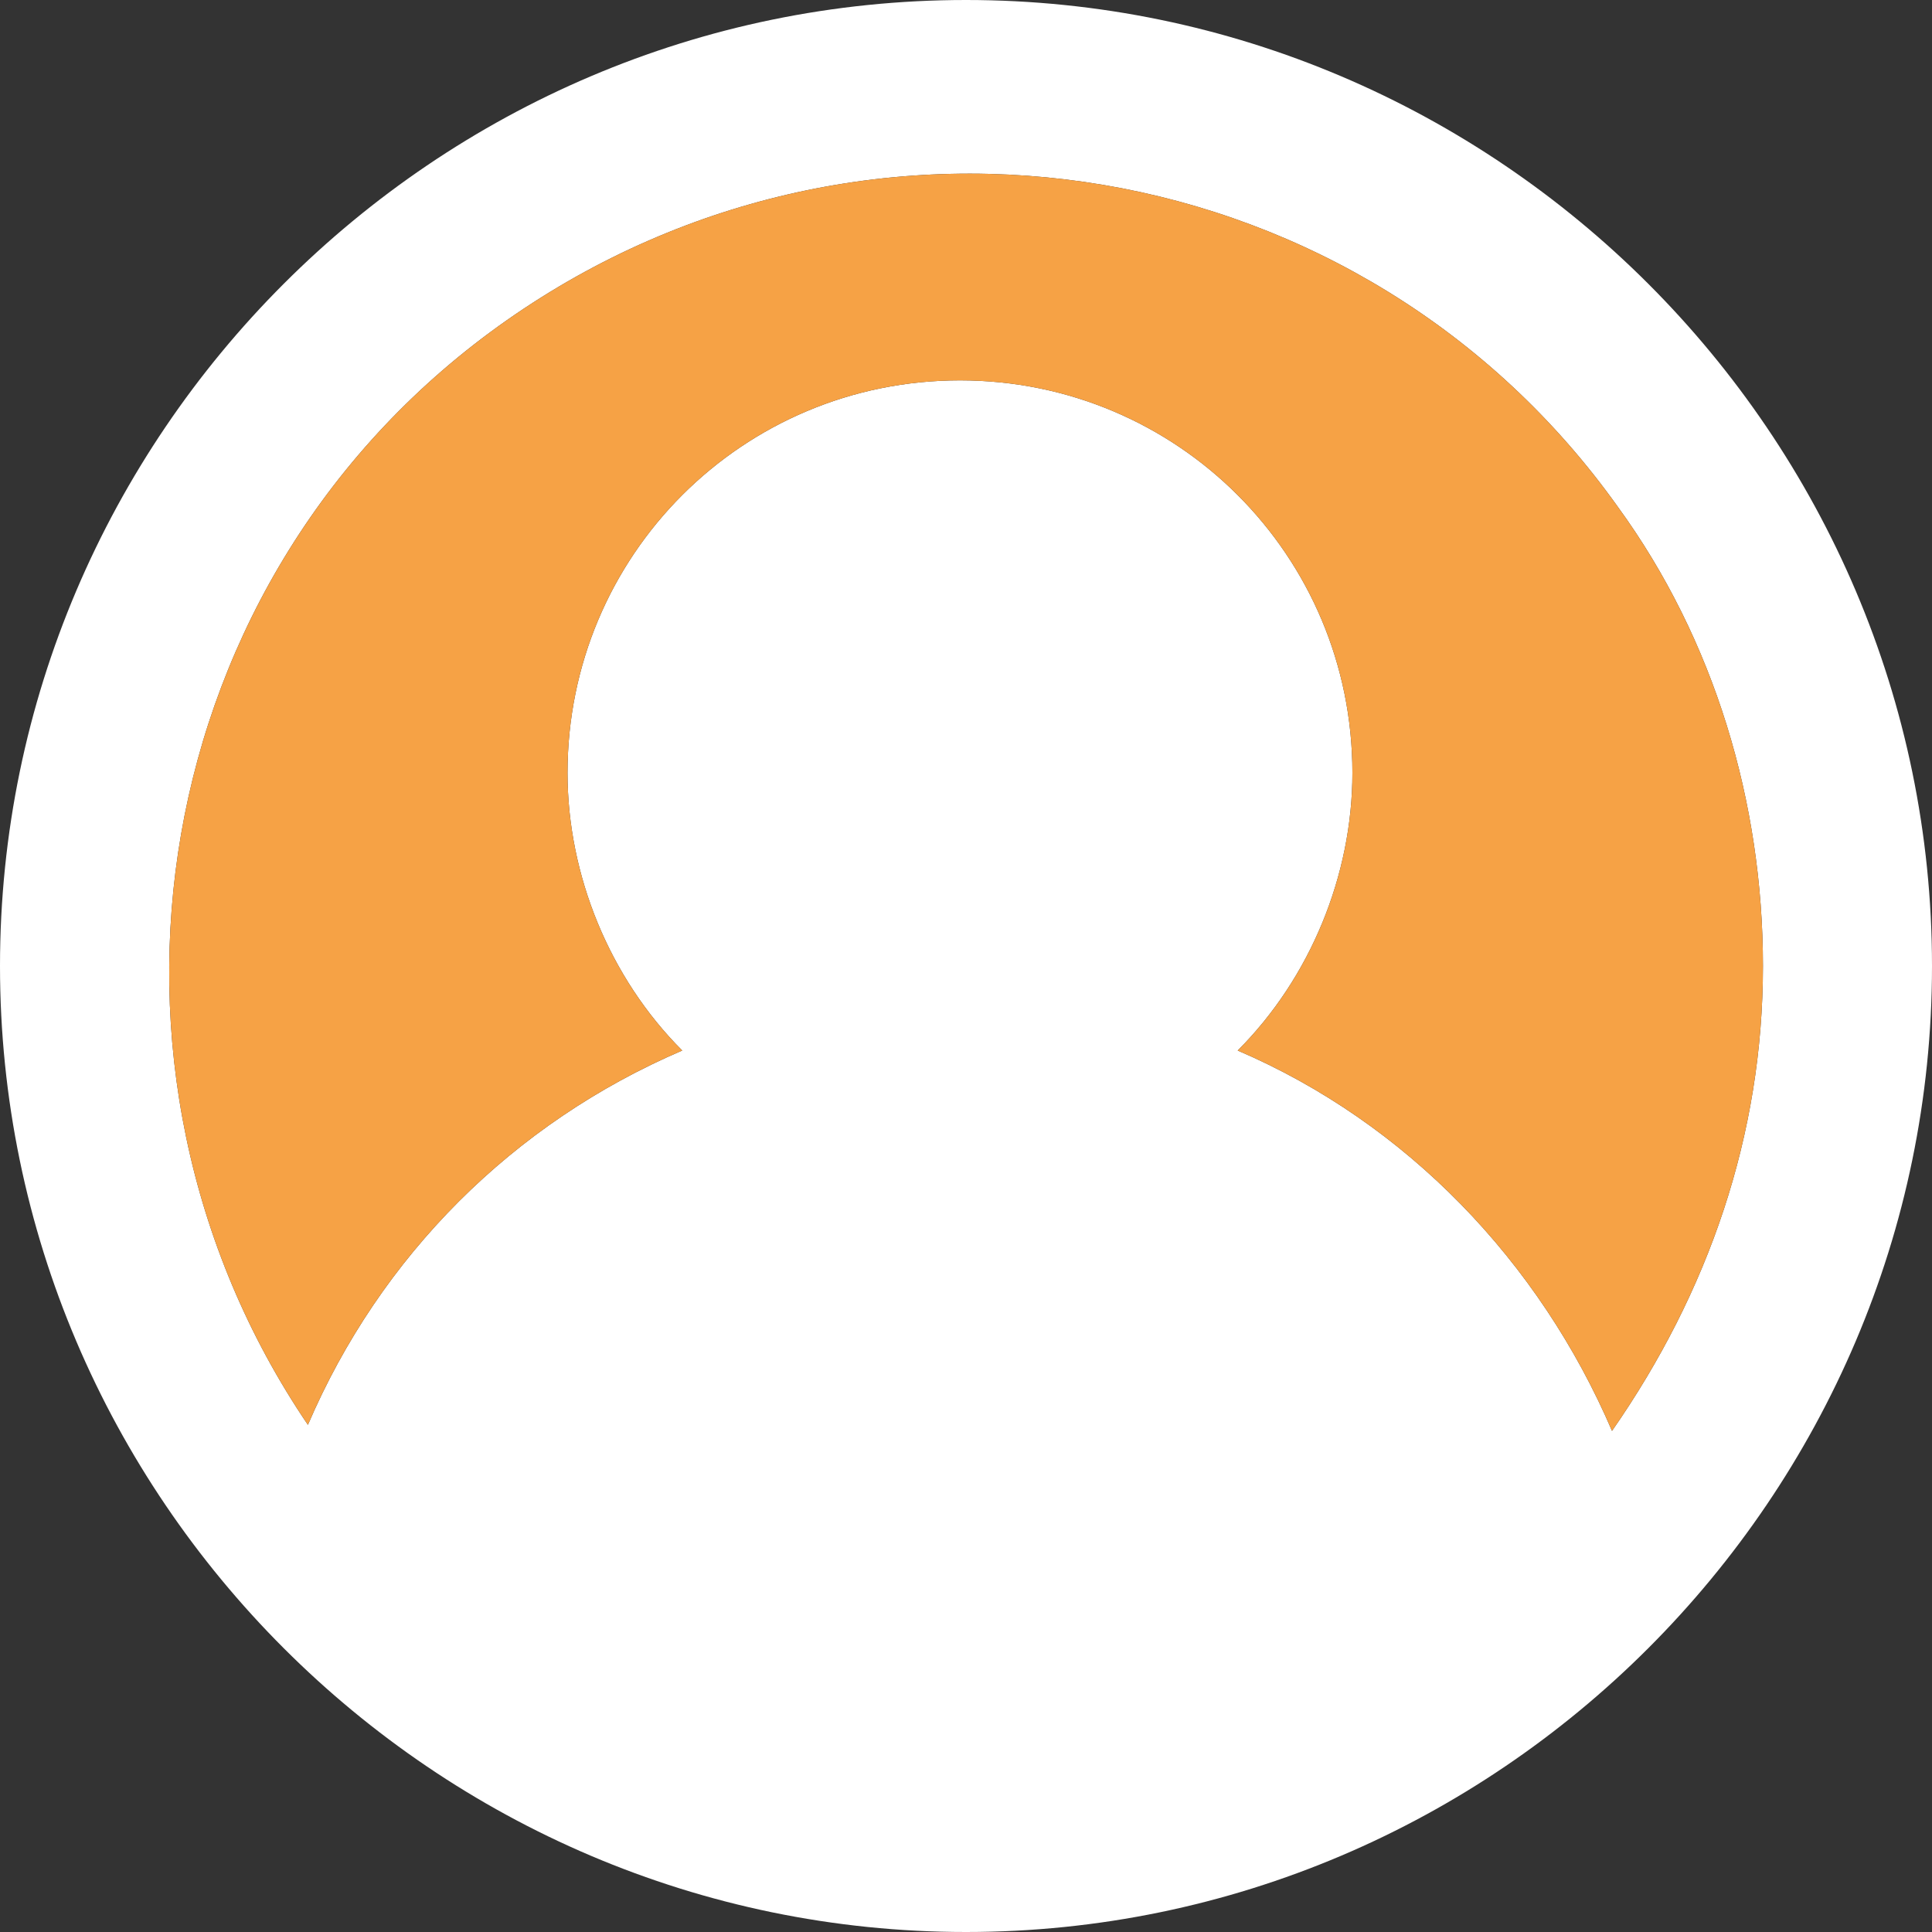 <?xml version="1.0" encoding="utf-8"?>
<!-- Generator: Adobe Illustrator 22.0.0, SVG Export Plug-In . SVG Version: 6.00 Build 0)  -->
<svg version="1.1" id="Layer_1" xmlns="http://www.w3.org/2000/svg" xmlns:xlink="http://www.w3.org/1999/xlink" x="0px" y="0px"
	 width="32px" height="32px" viewBox="0 0 32 32" style="enable-background:new 0 0 32 32;" xml:space="preserve">
<rect x="0" y="0" width="32" height="32" fill="#333333" stroke="none"/>
<style type="text/css">
	.st0{fill:#FFFFFF;}
	.st1{fill:#F6A245;}
</style>
<title>nophoto_omnilife</title>
<path class="st0" d="M16,0C7.2,0,0,7.2,0,16s7.2,16,16,16s16-7.2,16-16S24.8,0,16,0z M20.5,17.4c1.2-1.2,1.9-2.9,1.9-4.6
	c0-3.6-2.9-6.5-6.5-6.5s-6.5,2.9-6.5,6.5c0,1.7,0.7,3.4,1.9,4.6c-2.8,1.2-5,3.4-6.2,6.2C1.1,17.7,2.4,9.5,8.4,5.3s14.2-2.8,18.4,3.1
	c1.6,2.2,2.4,4.9,2.4,7.6c0,2.8-0.9,5.4-2.5,7.7C25.5,20.9,23.3,18.6,20.5,17.4z"/>
<path class="st1" d="M20.5,17.4c1.2-1.2,1.9-2.9,1.9-4.6c0-3.6-2.9-6.5-6.5-6.5s-6.5,2.9-6.5,6.5c0,1.7,0.7,3.4,1.9,4.6
	c-2.8,1.2-5,3.4-6.2,6.2C1.1,17.7,2.4,9.5,8.4,5.3s14.2-2.8,18.4,3.1c1.6,2.2,2.4,4.9,2.4,7.6c0,2.8-0.9,5.4-2.5,7.7
	C25.5,20.9,23.3,18.6,20.5,17.4z"/>
</svg>
